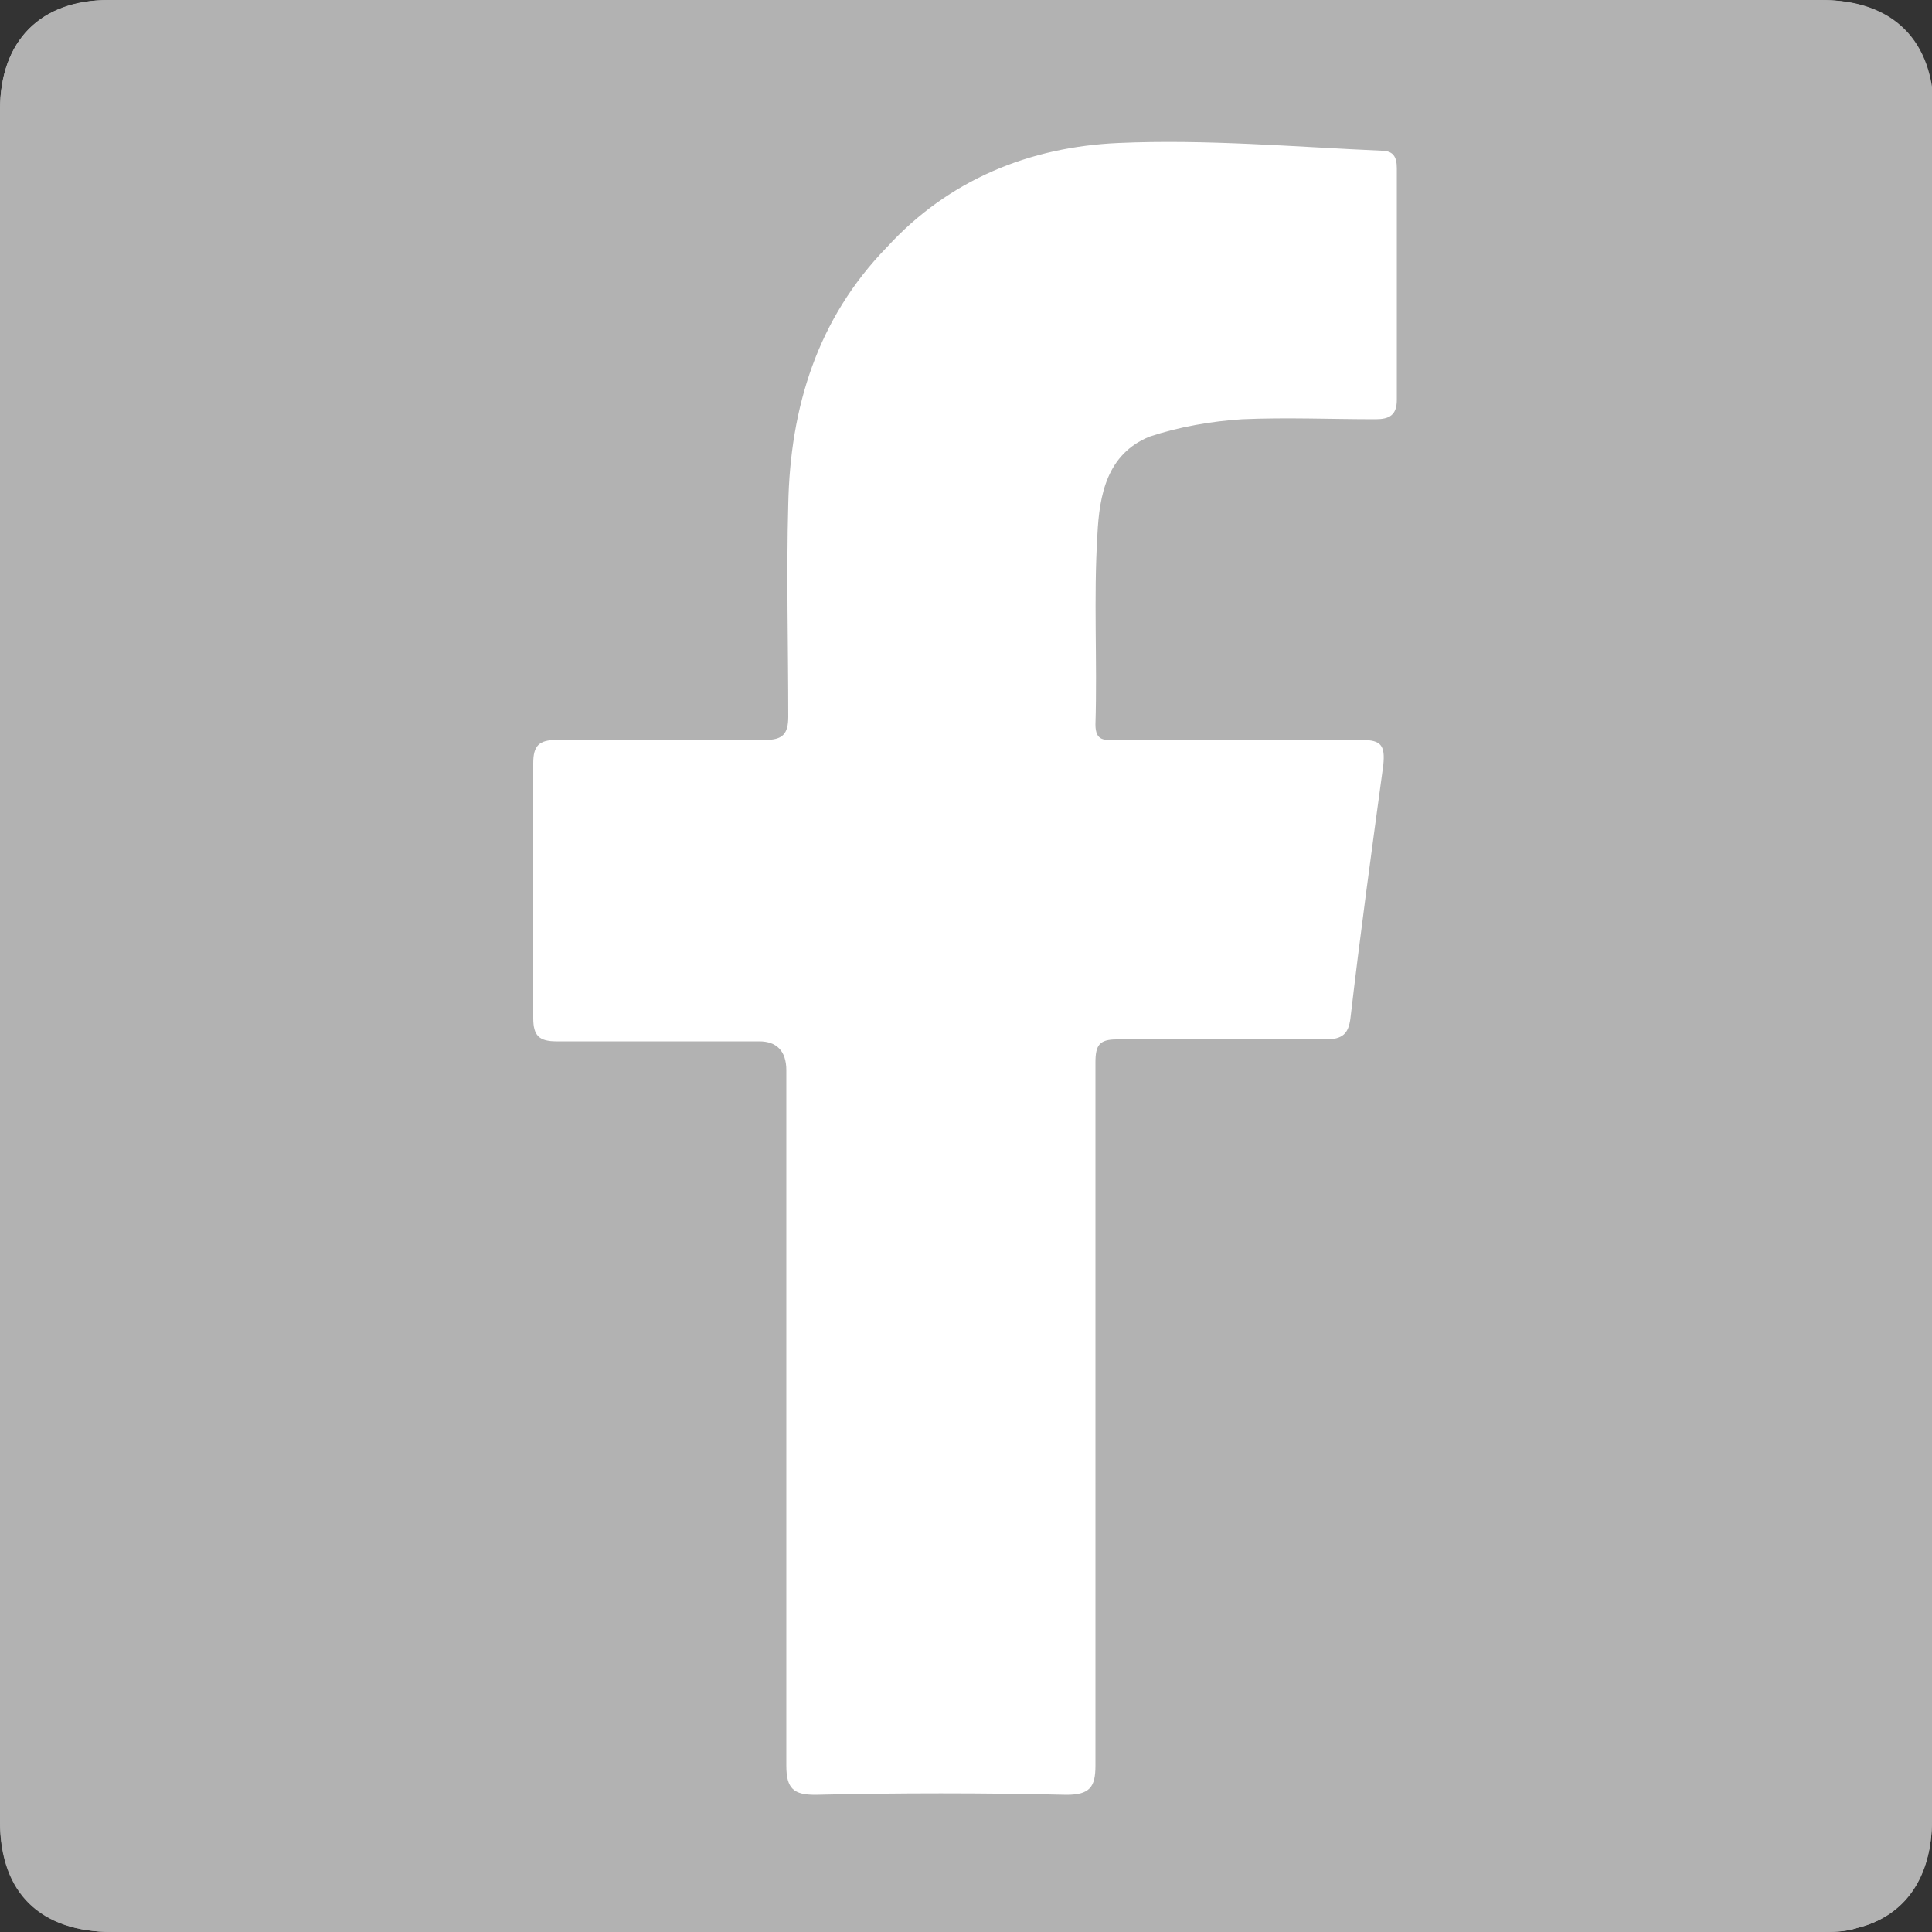 <?xml version="1.0" encoding="utf-8"?>
<!-- Generator: Adobe Illustrator 27.2.0, SVG Export Plug-In . SVG Version: 6.00 Build 0)  -->
<svg version="1.1" id="Layer_2_00000039837103144307116640000012317313025149779078_"
	 xmlns="http://www.w3.org/2000/svg" xmlns:xlink="http://www.w3.org/1999/xlink" x="0px" y="0px" viewBox="0 0 100 100"
	 style="enable-background:new 0 0 100 100;" xml:space="preserve">
<rect x="0" y="0" width="100" height="100" fill="#333333" stroke="none"/>
<style type="text/css">
	.st0{fill:#B2B2B2;}
	.st1{fill:#FFFFFF;}
</style>
<g id="Layer_1-2">
	<g>
		<path class="st0" d="M100,50c0-14.7,0-29.4,0-44.2C100,2,97.9,0,94.2,0c-29.5,0-59,0-88.6,0C2.1,0,0,2.1,0,5.7c0,29.5,0,59,0,88.6
			C0,98,2.1,100,5.8,100c29.5,0,59,0,88.4,0c0.6,0,1.3,0,1.9-0.2c2.5-0.6,3.9-2.7,3.9-5.6C100,79.5,100,64.7,100,50L100,50z"/>
		<path class="st0" d="M100,50c0,14.7,0,29.4,0,44.2c0,3-1.4,5-3.9,5.6c-0.6,0.2-1.2,0.2-1.9,0.2c-29.5,0-59,0-88.4,0
			C2.1,100,0,97.9,0,94.2c0-29.5,0-59,0-88.5C0,2.1,2.1,0,5.7,0c29.5,0,59,0,88.6,0c3.7,0,5.8,2.1,5.8,5.8C100,20.6,100,35.3,100,50
			L100,50z M56.7,73.3c0-6.1,0-12.2,0-18.3c0-0.9,0.2-1.2,1.1-1.2c3.6,0,7.2,0,10.8,0c0.8,0,1.2-0.3,1.3-1.1
			c0.5-4.4,1.1-8.8,1.7-13.1c0.1-0.9-0.2-1.3-1.1-1.3c-4.2,0-8.5,0-12.7,0c-0.6,0-1.1,0-1.1-0.8c0-3.3-0.1-6.5,0.1-9.8
			c0.1-2,0.5-4.2,2.7-5.1c1.5-0.6,3.2-0.8,4.8-0.9c2.3-0.1,4.6,0,6.9,0c0.7,0,1.1-0.1,1.1-1c0-4,0-8,0-12c0-0.6-0.2-0.9-0.8-0.9
			C67,7.7,62.4,7.3,57.9,7.4c-4.6,0.2-8.8,1.9-12,5.4c-3.5,3.8-4.9,8.3-5.1,13.3c-0.1,3.7,0,7.4,0,11c0,0.9-0.2,1.2-1.2,1.2
			c-3.6,0-7.2,0-10.8,0c-0.9,0-1.2,0.3-1.2,1.2c0,4.4,0,8.8,0,13.2c0,0.9,0.3,1.2,1.2,1.2c3.5,0,7,0,10.5,0c1,0,1.4,0.5,1.4,1.5
			c0,12,0,24,0,36c0,1.1,0.3,1.5,1.5,1.5c4.3-0.1,8.7-0.1,13,0c1.1,0,1.5-0.3,1.5-1.5C56.7,85.4,56.8,79.3,56.7,73.3L56.7,73.3z"/>
		<path class="st1" d="M56.7,73.3c0,6,0,12,0,18.1c0,1.1-0.3,1.5-1.5,1.5c-4.3-0.1-8.7-0.1-13,0c-1.1,0-1.5-0.3-1.5-1.5
			c0-12,0-24,0-36c0-1-0.5-1.5-1.4-1.5c-3.5,0-7,0-10.5,0c-0.9,0-1.2-0.3-1.2-1.2c0-4.4,0-8.8,0-13.2c0-0.9,0.3-1.2,1.2-1.2
			c3.6,0,7.2,0,10.8,0c0.9,0,1.2-0.3,1.2-1.2c0-3.7-0.1-7.4,0-11c0.1-5,1.5-9.6,5.1-13.3c3.2-3.5,7.4-5.2,12-5.4
			c4.5-0.2,9.1,0.2,13.6,0.4c0.6,0,0.8,0.3,0.8,0.9c0,4,0,8,0,12c0,0.8-0.4,1-1.1,1c-2.3,0-4.6-0.1-6.9,0c-1.6,0.1-3.3,0.4-4.8,0.9
			c-2.2,0.9-2.6,3-2.7,5.1c-0.2,3.3,0,6.5-0.1,9.8c0,0.9,0.5,0.8,1.1,0.8c4.2,0,8.5,0,12.7,0c1,0,1.2,0.3,1.1,1.3
			c-0.6,4.4-1.2,8.8-1.7,13.1c-0.1,0.8-0.4,1.1-1.3,1.1c-3.6,0-7.2,0-10.8,0c-0.9,0-1.1,0.3-1.1,1.2C56.7,61.1,56.7,67.2,56.7,73.3
			L56.7,73.3z"/>
	</g>
</g>
</svg>
